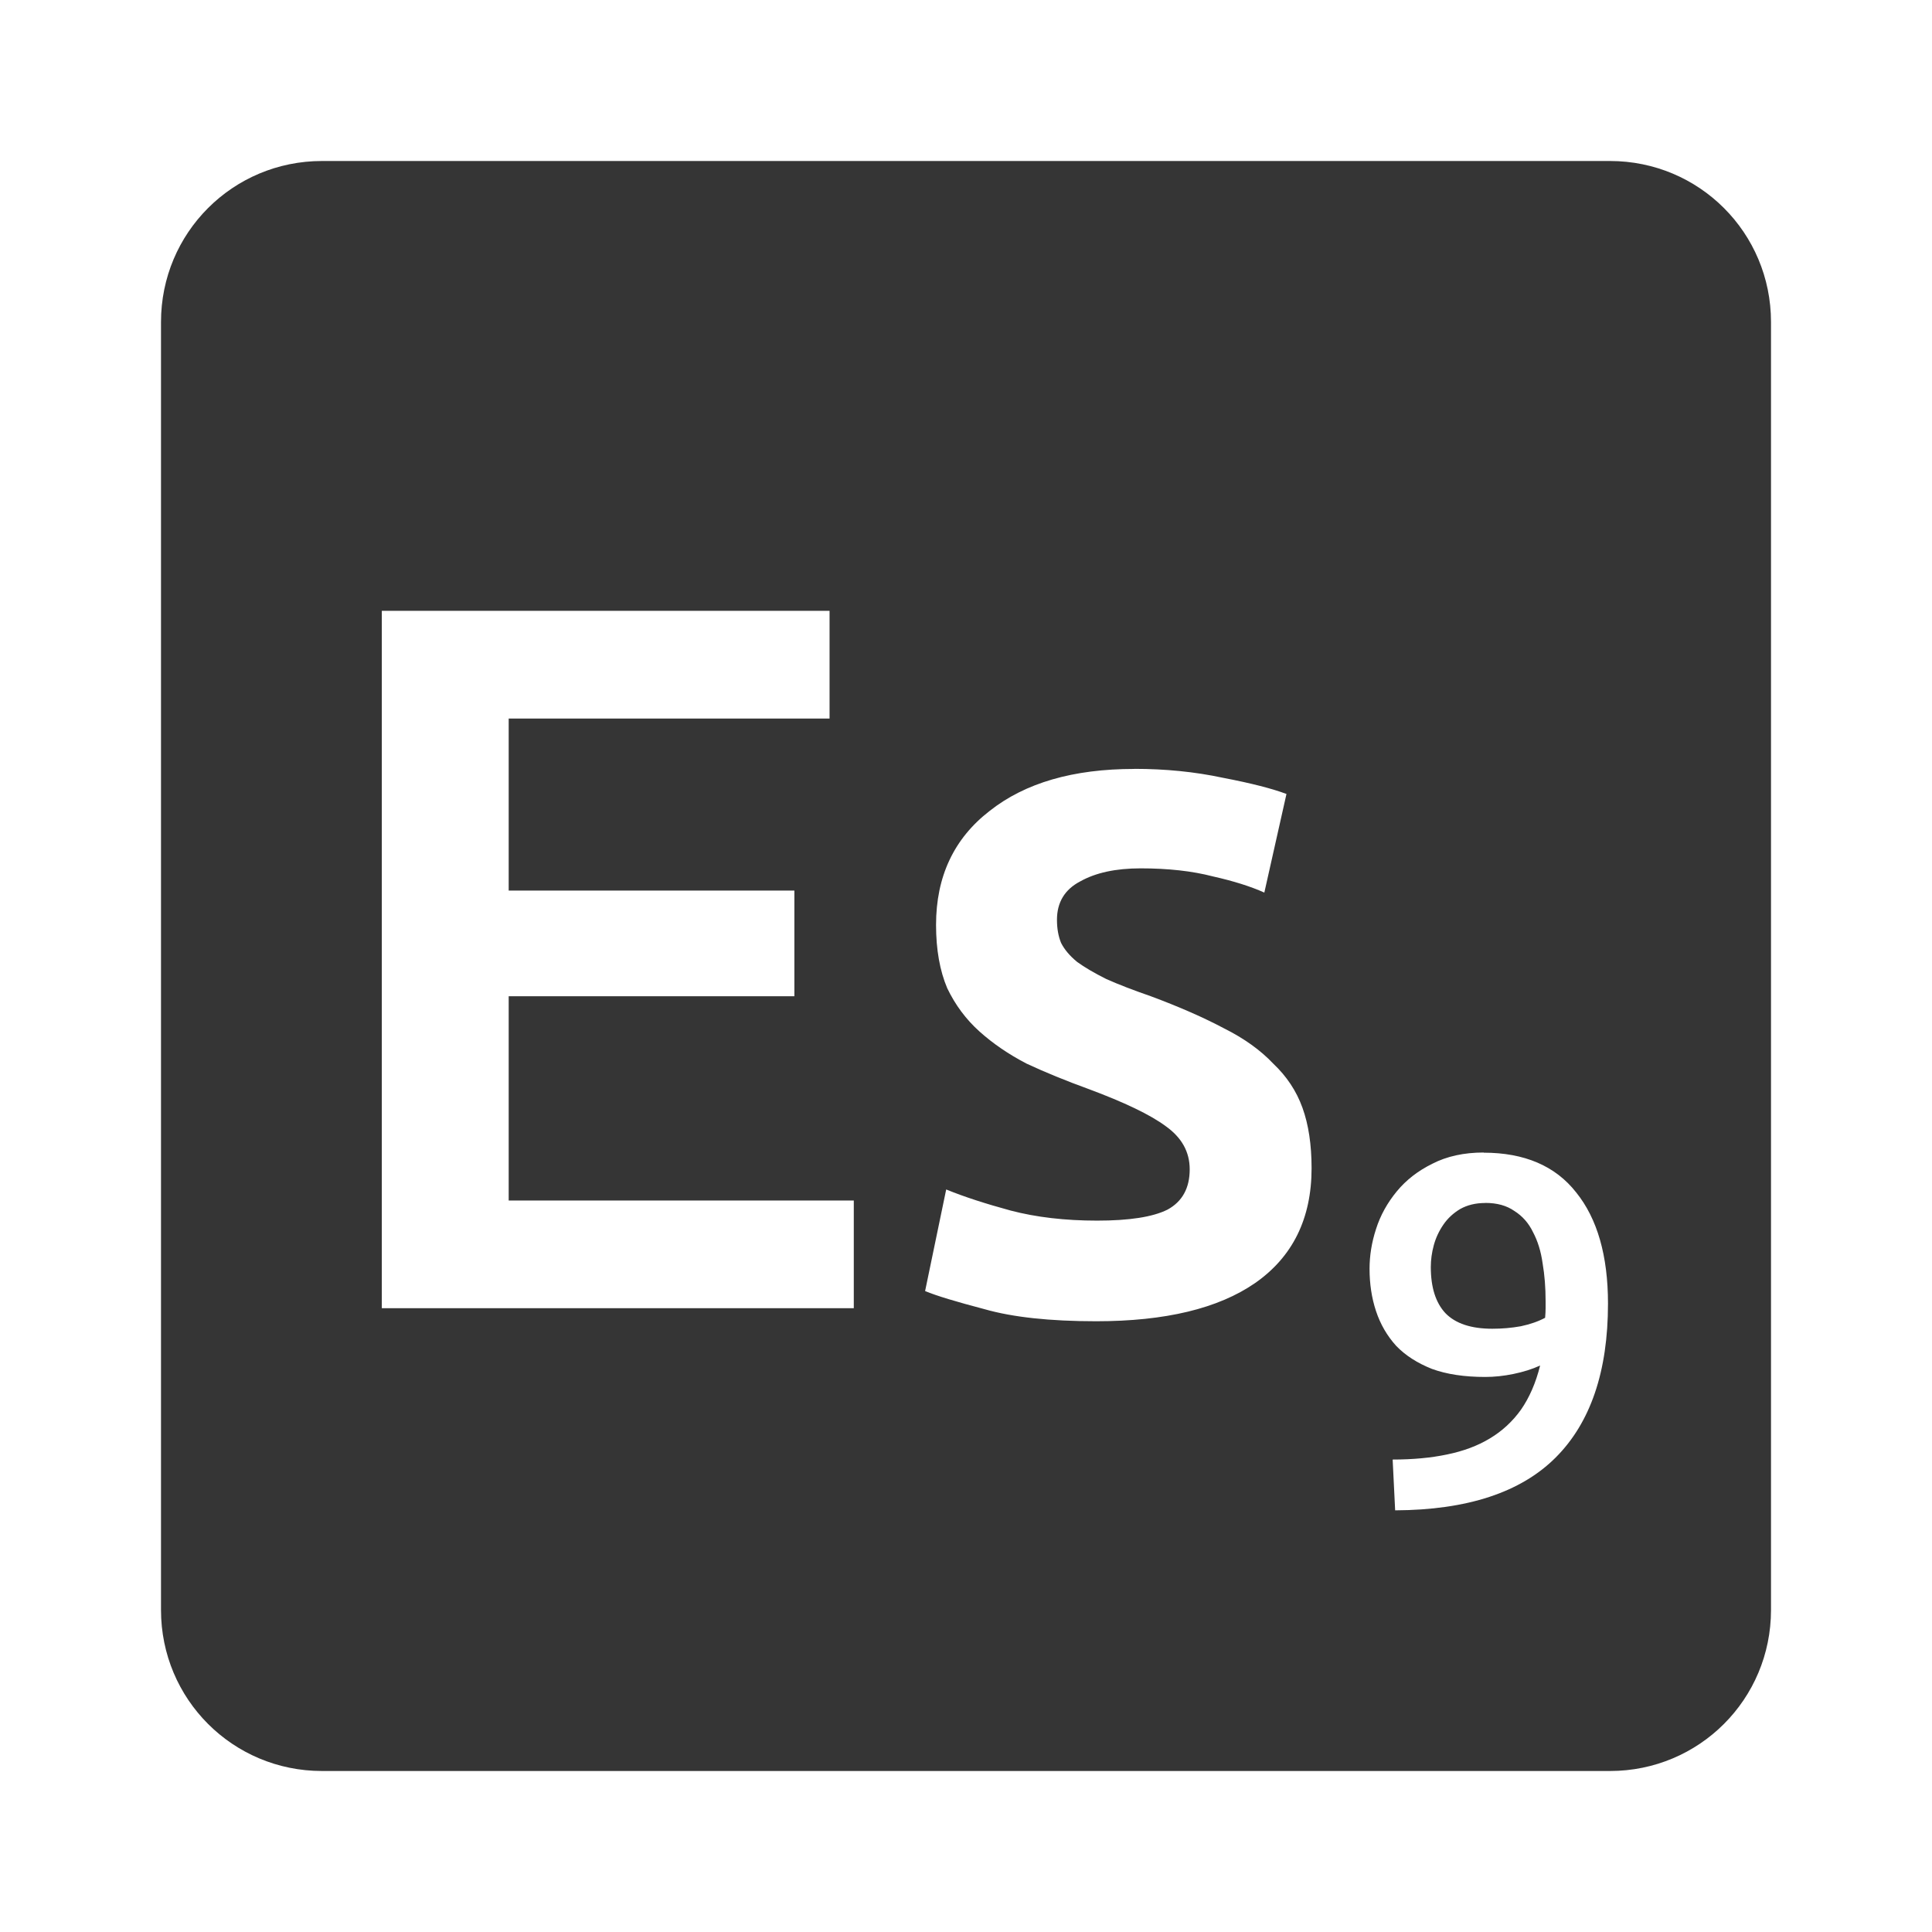 <svg viewBox="0 0 24 24" xmlns="http://www.w3.org/2000/svg">
 <path d="m 4 2 c -1.108 0 -2 0.892 -2 2 l 0 16 c 0 1.108 0.892 2 2 2 l 16 0 c 1.108 0 2 -0.892 2 -2 l 0 -16 c 0 -1.108 -0.892 -2 -2 -2 l -16 0 z m 0.742 5.588 5.563 0 0 1.338 -3.986 0 0 2.137 3.549 0 0 1.313 -3.549 0 0 2.537 4.287 0 0 1.338 -5.863 0 0 -8.662 z m 9.35 1.963 c 0.383 0 0.75 0.036 1.1 0.111 0.35 0.067 0.614 0.135 0.789 0.201 l -0.275 1.225 c -0.167 -0.075 -0.38 -0.143 -0.639 -0.201 -0.258 -0.067 -0.557 -0.1 -0.898 -0.1 -0.308 0 -0.558 0.054 -0.75 0.162 -0.192 0.1 -0.289 0.26 -0.289 0.477 0 0.108 0.017 0.204 0.051 0.287 0.042 0.083 0.108 0.161 0.199 0.236 0.092 0.067 0.213 0.138 0.363 0.213 0.15 0.067 0.334 0.138 0.551 0.213 0.358 0.133 0.662 0.267 0.912 0.4 0.25 0.125 0.453 0.271 0.611 0.438 0.167 0.158 0.288 0.34 0.363 0.549 0.075 0.208 0.113 0.458 0.113 0.75 0 0.625 -0.235 1.101 -0.701 1.426 -0.458 0.317 -1.116 0.475 -1.975 0.475 -0.575 0 -1.037 -0.05 -1.387 -0.15 -0.35 -0.092 -0.597 -0.166 -0.738 -0.225 l 0.262 -1.262 c 0.225 0.092 0.492 0.178 0.801 0.262 0.317 0.083 0.674 0.125 1.074 0.125 0.4 0 0.692 -0.045 0.875 -0.137 0.183 -0.1 0.275 -0.267 0.275 -0.5 0 -0.217 -0.099 -0.395 -0.299 -0.537 -0.192 -0.142 -0.513 -0.296 -0.963 -0.463 -0.275 -0.1 -0.53 -0.204 -0.764 -0.313 -0.225 -0.117 -0.419 -0.25 -0.586 -0.4 -0.167 -0.15 -0.3 -0.329 -0.4 -0.537 -0.092 -0.217 -0.139 -0.479 -0.139 -0.787 0 -0.6 0.222 -1.072 0.664 -1.414 0.442 -0.35 1.04 -0.523 1.799 -0.523 z m 4.338 4.768 c 0.508 0 0.892 0.165 1.15 0.494 0.262 0.325 0.395 0.785 0.395 1.381 0 0.842 -0.217 1.479 -0.65 1.912 -0.433 0.433 -1.098 0.652 -1.994 0.656 l -0.031 -0.631 c 0.25 0 0.476 -0.021 0.676 -0.063 0.204 -0.042 0.381 -0.108 0.531 -0.199 0.154 -0.092 0.283 -0.212 0.387 -0.357 0.104 -0.15 0.184 -0.332 0.238 -0.549 -0.1 0.046 -0.211 0.08 -0.332 0.105 -0.121 0.025 -0.237 0.037 -0.35 0.037 -0.258 0 -0.479 -0.033 -0.662 -0.1 -0.179 -0.071 -0.329 -0.166 -0.445 -0.287 -0.113 -0.125 -0.196 -0.269 -0.25 -0.432 -0.054 -0.163 -0.08 -0.338 -0.08 -0.525 0 -0.162 0.026 -0.326 0.08 -0.492 0.054 -0.171 0.141 -0.327 0.258 -0.469 0.117 -0.142 0.264 -0.256 0.443 -0.344 0.179 -0.092 0.391 -0.139 0.637 -0.139 z m 0.02 0.625 c -0.121 0 -0.225 0.026 -0.313 0.076 -0.083 0.05 -0.153 0.114 -0.207 0.193 -0.054 0.079 -0.094 0.164 -0.119 0.256 -0.025 0.092 -0.037 0.182 -0.037 0.27 0 0.254 0.061 0.445 0.182 0.574 0.125 0.129 0.32 0.193 0.582 0.193 0.121 0 0.239 -0.01 0.355 -0.031 0.117 -0.025 0.217 -0.06 0.301 -0.105 0.004 -0.046 0.006 -0.086 0.006 -0.119 l 0 -0.088 c 0 -0.167 -0.012 -0.323 -0.037 -0.469 -0.021 -0.15 -0.061 -0.278 -0.119 -0.387 -0.054 -0.113 -0.132 -0.201 -0.232 -0.264 -0.096 -0.067 -0.215 -0.1 -0.361 -0.1 z" style="fill:#353535;fill-opacity:1"/>
</svg>

